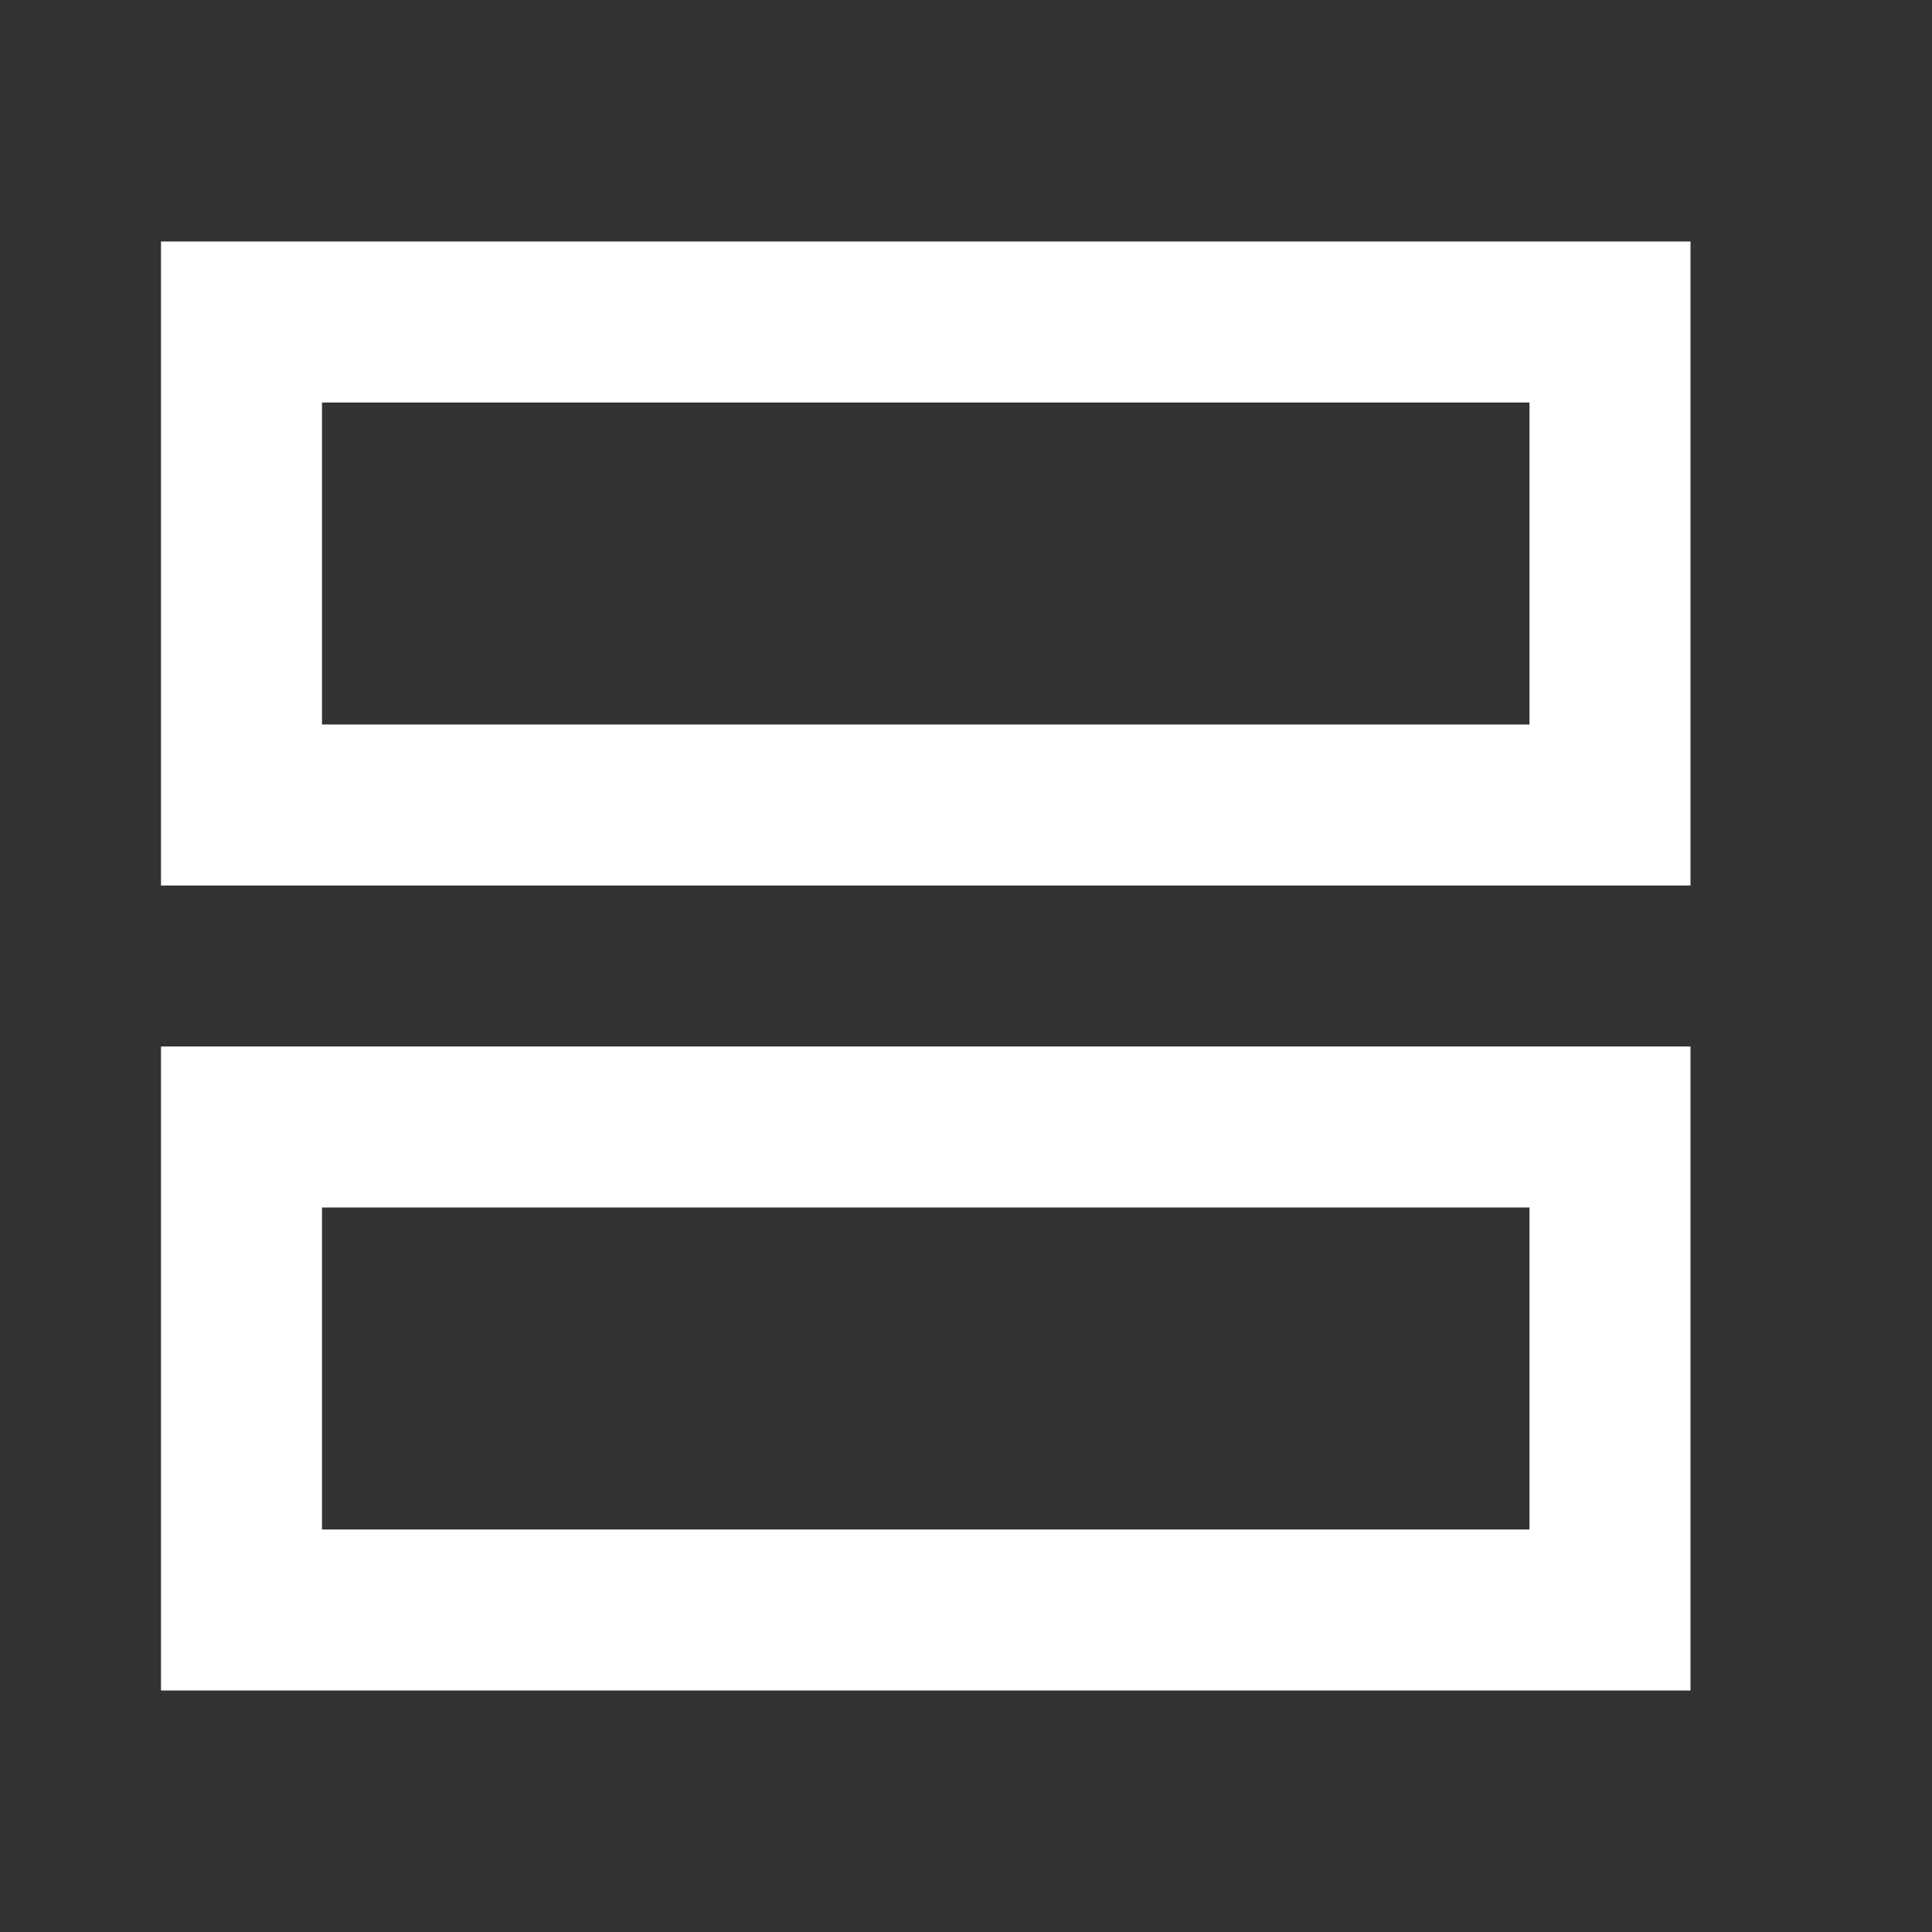 <svg width="24" height="24" viewBox="0 0 24 24" fill="none" xmlns="http://www.w3.org/2000/svg">
<rect x="0" y="0" width="24" height="24" fill="#333333" stroke="none"/>
<g clip-path="url(#clip0_121_44)">
<path d="M3 4H20V10H3L3 4ZM3 14H20V20H3L3 14Z" stroke="white" stroke-width="2"/>
</g>
<defs>
<clipPath id="clip0_121_44">
<rect width="24" height="24" fill="white"/>
</clipPath>
</defs>
</svg>
